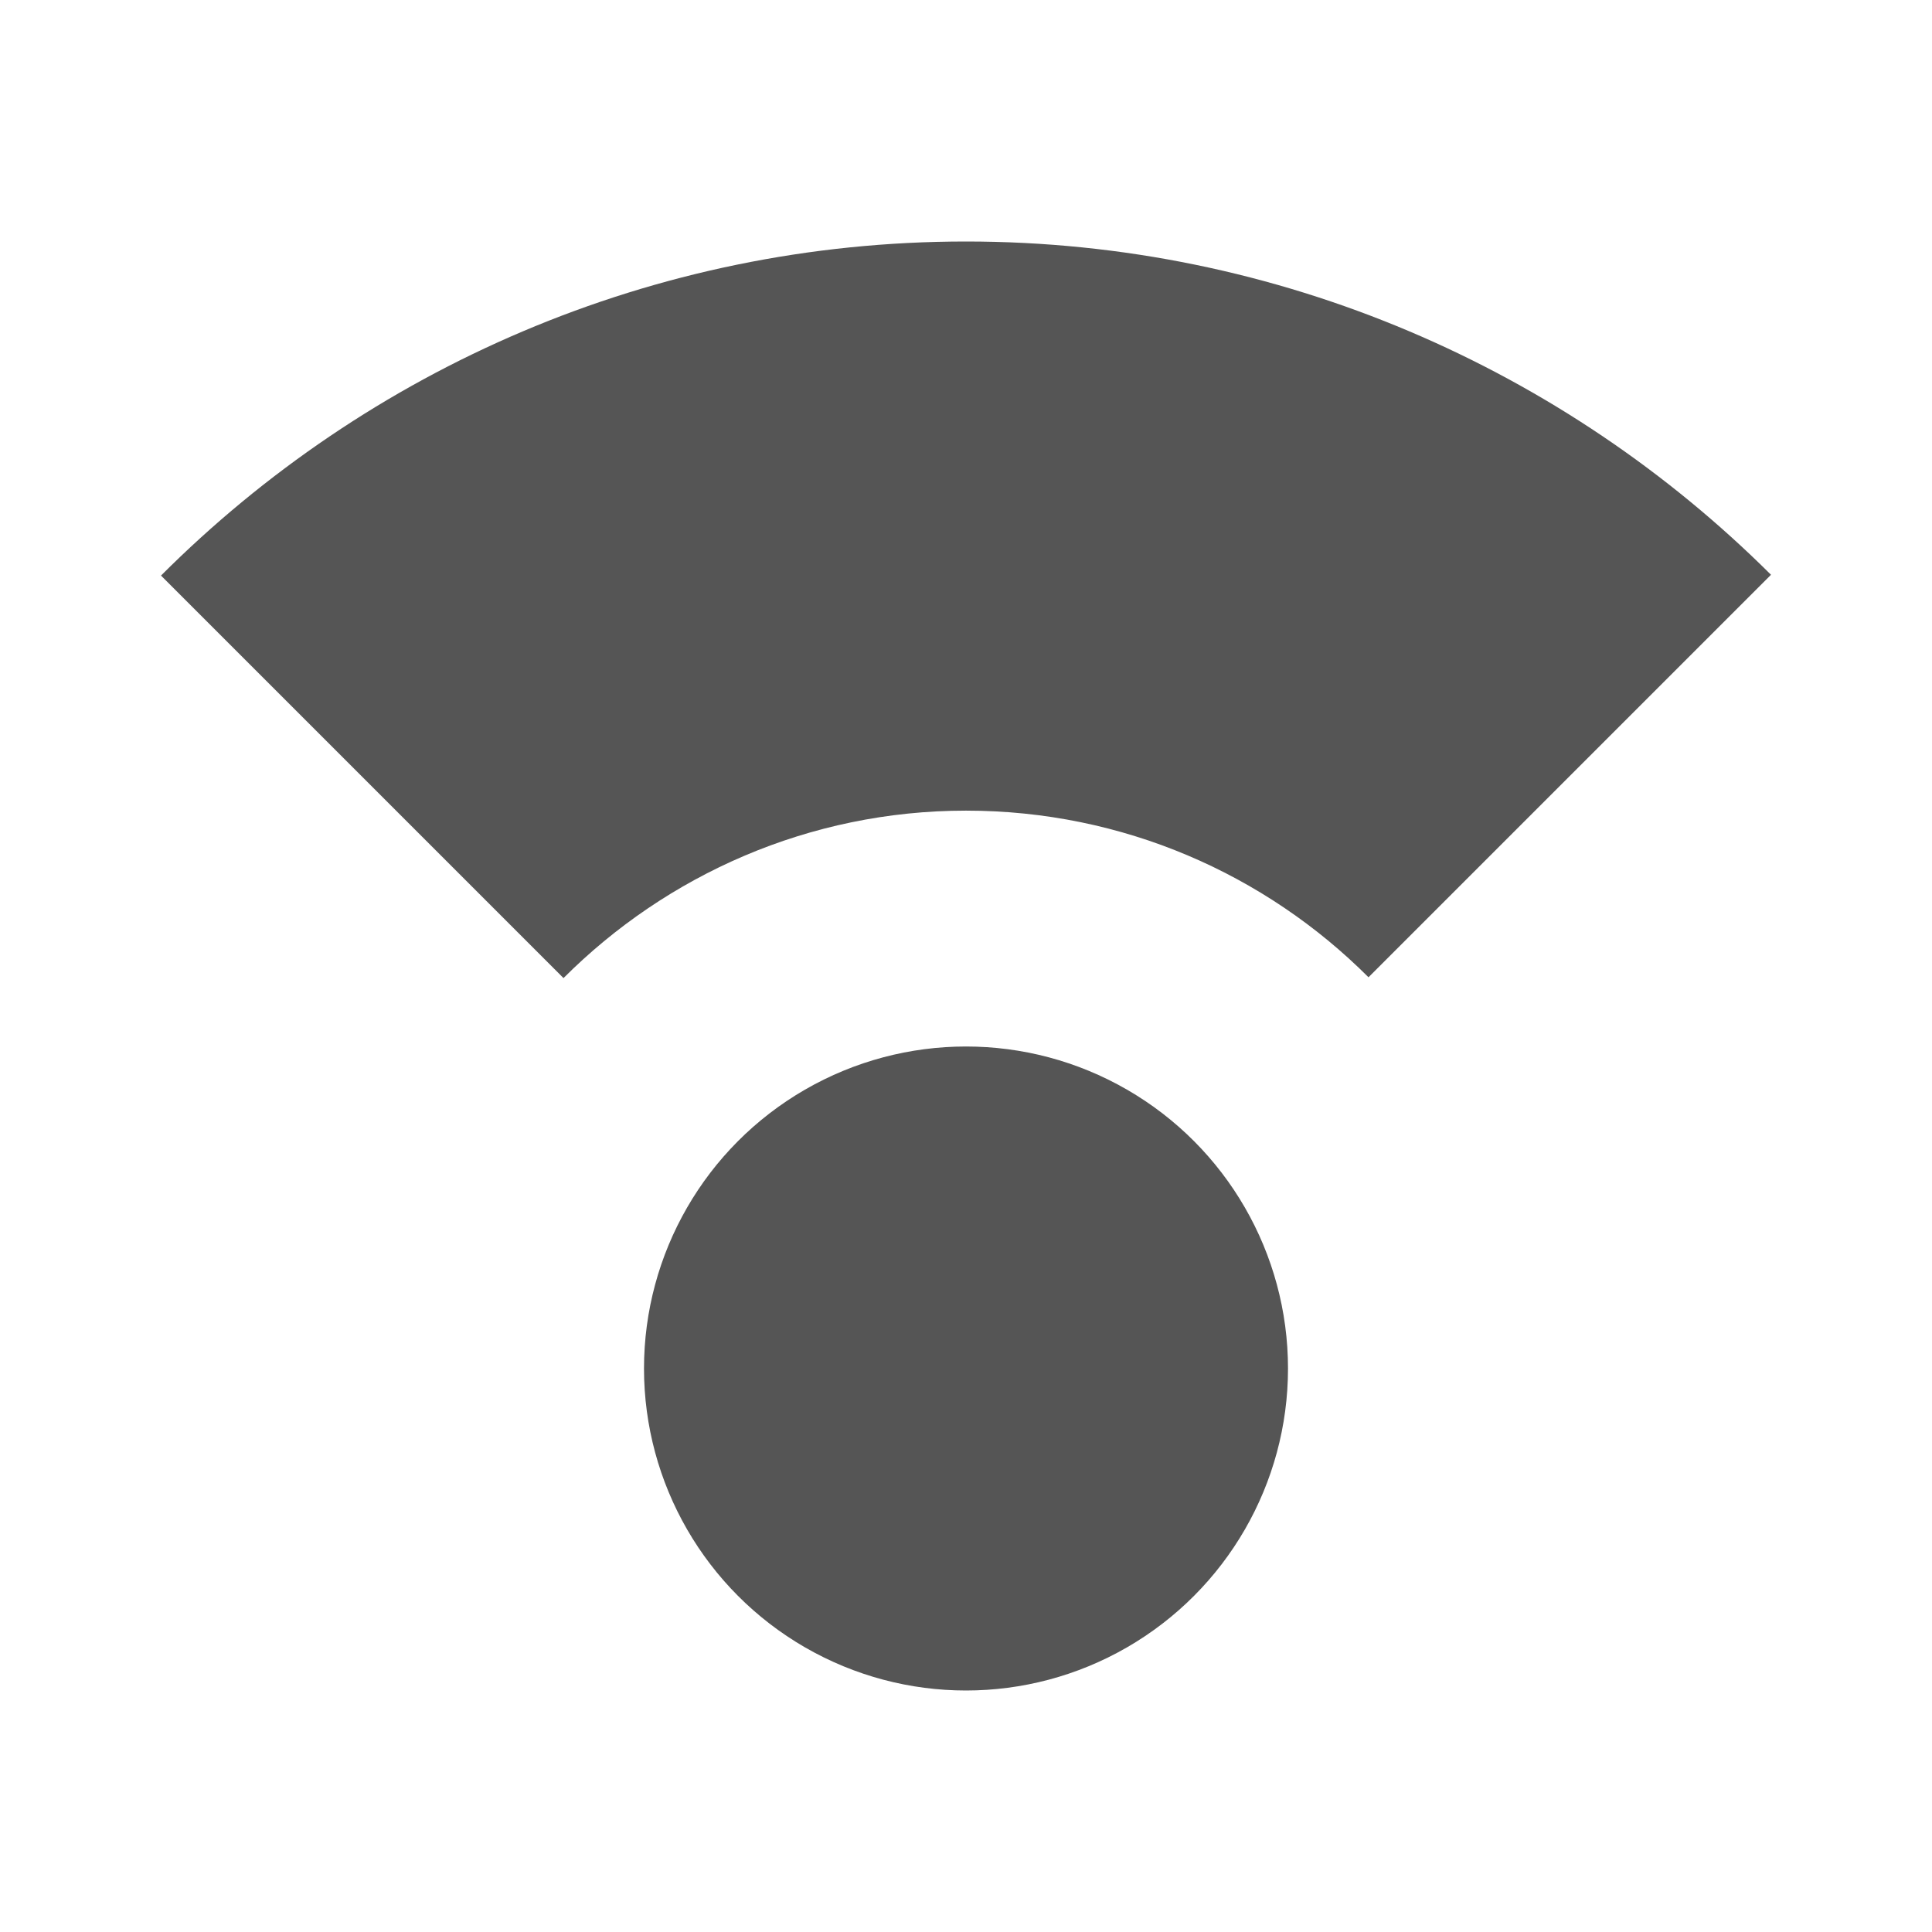 <svg fill="#555555" xmlns="http://www.w3.org/2000/svg" height="24" viewBox="0 0 24 24" width="24"><path d="M0 0h24v24H0z" fill="none"/><circle cx="12" cy="17" r="4"/><path d="M12 10.07c1.95 0 3.72.79 5 2.07l5-5C19.44 4.59 15.9 3 12 3S4.56 4.59 2 7.15l5 5c1.28-1.28 3.05-2.08 5-2.08z"/></svg>